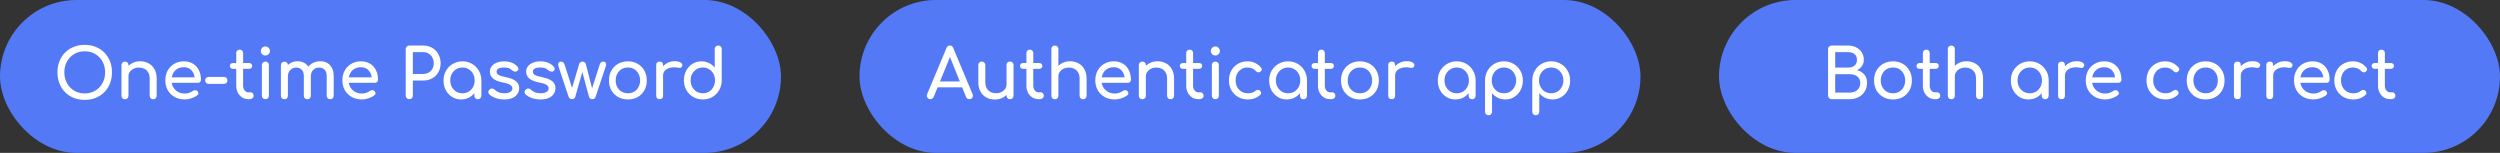 <svg width="1210" height="74" viewBox="0 0 1210 74" fill="none" xmlns="http://www.w3.org/2000/svg">
<rect x="0" y="0" width="1210" height="74" fill="#333333" stroke="none"/>
<rect width="378" height="74" rx="37" fill="#5379F6"/>
<path d="M41.007 48.332C39.057 48.332 37.273 48.011 35.655 47.368C34.037 46.704 32.641 45.784 31.467 44.609C30.314 43.413 29.417 42.006 28.774 40.388C28.132 38.748 27.81 36.953 27.81 35.003C27.81 33.053 28.132 31.269 28.774 29.651C29.417 28.034 30.314 26.637 31.467 25.463C32.641 24.266 34.037 23.347 35.655 22.704C37.273 22.039 39.057 21.707 41.007 21.707C42.957 21.707 44.73 22.039 46.325 22.704C47.943 23.347 49.339 24.266 50.514 25.463C51.688 26.637 52.597 28.034 53.239 29.651C53.882 31.269 54.203 33.053 54.203 35.003C54.203 36.953 53.882 38.748 53.239 40.388C52.597 42.006 51.688 43.413 50.514 44.609C49.339 45.784 47.943 46.704 46.325 47.368C44.73 48.011 42.957 48.332 41.007 48.332ZM41.007 45.208C42.447 45.208 43.766 44.953 44.962 44.443C46.181 43.911 47.234 43.191 48.12 42.283C49.007 41.352 49.683 40.266 50.148 39.025C50.635 37.784 50.879 36.443 50.879 35.003C50.879 33.563 50.635 32.222 50.148 30.981C49.683 29.74 49.007 28.665 48.12 27.757C47.234 26.826 46.181 26.106 44.962 25.596C43.766 25.086 42.447 24.831 41.007 24.831C39.566 24.831 38.237 25.086 37.018 25.596C35.821 26.106 34.78 26.826 33.893 27.757C33.029 28.665 32.353 29.74 31.866 30.981C31.378 32.222 31.134 33.563 31.134 35.003C31.134 36.443 31.378 37.784 31.866 39.025C32.353 40.266 33.029 41.352 33.893 42.283C34.78 43.191 35.821 43.911 37.018 44.443C38.237 44.953 39.566 45.208 41.007 45.208ZM74.144 48.033C73.657 48.033 73.247 47.878 72.914 47.568C72.604 47.236 72.449 46.825 72.449 46.338V38.161C72.449 36.898 72.216 35.867 71.751 35.069C71.285 34.272 70.654 33.684 69.856 33.308C69.081 32.909 68.183 32.709 67.164 32.709C66.233 32.709 65.391 32.898 64.637 33.275C63.884 33.651 63.286 34.161 62.842 34.803C62.399 35.424 62.178 36.144 62.178 36.964H60.083C60.083 35.568 60.416 34.327 61.081 33.241C61.768 32.133 62.698 31.258 63.873 30.615C65.047 29.973 66.366 29.651 67.829 29.651C69.358 29.651 70.72 29.984 71.917 30.648C73.136 31.291 74.089 32.244 74.776 33.507C75.485 34.77 75.839 36.322 75.839 38.161V46.338C75.839 46.825 75.673 47.236 75.341 47.568C75.031 47.878 74.632 48.033 74.144 48.033ZM60.482 48.033C59.995 48.033 59.585 47.878 59.252 47.568C58.942 47.236 58.787 46.825 58.787 46.338V31.513C58.787 31.003 58.942 30.593 59.252 30.283C59.585 29.973 59.995 29.817 60.482 29.817C60.992 29.817 61.402 29.973 61.712 30.283C62.023 30.593 62.178 31.003 62.178 31.513V46.338C62.178 46.825 62.023 47.236 61.712 47.568C61.402 47.878 60.992 48.033 60.482 48.033ZM89.489 48.133C87.65 48.133 86.01 47.745 84.57 46.969C83.151 46.172 82.032 45.086 81.212 43.712C80.415 42.316 80.016 40.72 80.016 38.925C80.016 37.108 80.392 35.513 81.146 34.139C81.921 32.743 82.985 31.657 84.337 30.881C85.689 30.083 87.24 29.684 88.991 29.684C90.719 29.684 92.204 30.072 93.445 30.848C94.686 31.601 95.628 32.654 96.27 34.006C96.935 35.335 97.267 36.876 97.267 38.626C97.267 39.047 97.124 39.402 96.835 39.69C96.547 39.956 96.182 40.089 95.739 40.089H82.343V37.429H95.639L94.276 38.36C94.254 37.252 94.032 36.266 93.611 35.402C93.19 34.516 92.592 33.817 91.816 33.308C91.04 32.798 90.099 32.543 88.991 32.543C87.728 32.543 86.642 32.82 85.733 33.374C84.847 33.928 84.171 34.693 83.705 35.668C83.24 36.621 83.007 37.706 83.007 38.925C83.007 40.144 83.284 41.23 83.838 42.183C84.392 43.136 85.157 43.889 86.132 44.443C87.107 44.997 88.226 45.274 89.489 45.274C90.176 45.274 90.874 45.152 91.583 44.909C92.315 44.643 92.902 44.344 93.345 44.011C93.678 43.767 94.032 43.645 94.409 43.645C94.808 43.623 95.151 43.734 95.439 43.978C95.816 44.31 96.016 44.676 96.038 45.075C96.06 45.474 95.882 45.817 95.506 46.105C94.752 46.704 93.811 47.191 92.68 47.568C91.572 47.945 90.509 48.133 89.489 48.133ZM100.994 40.587C100.506 40.587 100.096 40.432 99.764 40.122C99.454 39.812 99.298 39.413 99.298 38.925C99.298 38.416 99.454 38.006 99.764 37.696C100.096 37.385 100.506 37.23 100.994 37.23H108.406C108.894 37.23 109.293 37.385 109.603 37.696C109.913 38.006 110.068 38.416 110.068 38.925C110.068 39.413 109.913 39.812 109.603 40.122C109.293 40.432 108.894 40.587 108.406 40.587H100.994ZM120.194 48C119.086 48 118.089 47.723 117.202 47.169C116.316 46.593 115.618 45.817 115.108 44.842C114.599 43.867 114.344 42.77 114.344 41.551V25.696C114.344 25.208 114.499 24.809 114.809 24.499C115.119 24.189 115.518 24.034 116.006 24.034C116.493 24.034 116.892 24.189 117.202 24.499C117.513 24.809 117.668 25.208 117.668 25.696V41.551C117.668 42.438 117.912 43.18 118.399 43.779C118.887 44.377 119.485 44.676 120.194 44.676H121.324C121.723 44.676 122.056 44.831 122.321 45.141C122.61 45.452 122.754 45.85 122.754 46.338C122.754 46.825 122.565 47.224 122.189 47.535C121.834 47.845 121.369 48 120.792 48H120.194ZM112.815 33.341C112.349 33.341 111.973 33.208 111.685 32.942C111.396 32.676 111.252 32.344 111.252 31.945C111.252 31.502 111.396 31.147 111.685 30.881C111.973 30.615 112.349 30.482 112.815 30.482H120.493C120.959 30.482 121.335 30.615 121.623 30.881C121.912 31.147 122.056 31.502 122.056 31.945C122.056 32.344 121.912 32.676 121.623 32.942C121.335 33.208 120.959 33.341 120.493 33.341H112.815ZM128.45 48C127.962 48 127.552 47.845 127.22 47.535C126.91 47.202 126.755 46.792 126.755 46.305V31.513C126.755 31.003 126.91 30.593 127.22 30.283C127.552 29.973 127.962 29.817 128.45 29.817C128.96 29.817 129.37 29.973 129.68 30.283C129.99 30.593 130.145 31.003 130.145 31.513V46.305C130.145 46.792 129.99 47.202 129.68 47.535C129.37 47.845 128.96 48 128.45 48ZM128.45 26.859C127.852 26.859 127.331 26.649 126.888 26.227C126.467 25.784 126.256 25.264 126.256 24.665C126.256 24.067 126.467 23.557 126.888 23.136C127.331 22.693 127.852 22.471 128.45 22.471C129.048 22.471 129.558 22.693 129.979 23.136C130.422 23.557 130.644 24.067 130.644 24.665C130.644 25.264 130.422 25.784 129.979 26.227C129.558 26.649 129.048 26.859 128.45 26.859ZM159.821 48.033C159.333 48.033 158.923 47.878 158.591 47.568C158.281 47.236 158.126 46.825 158.126 46.338V36.831C158.126 35.435 157.782 34.405 157.095 33.74C156.408 33.053 155.511 32.709 154.403 32.709C153.25 32.709 152.297 33.108 151.544 33.906C150.813 34.704 150.447 35.723 150.447 36.964H147.688C147.688 35.524 147.998 34.261 148.619 33.175C149.239 32.067 150.104 31.203 151.212 30.582C152.342 29.962 153.627 29.651 155.067 29.651C156.331 29.651 157.45 29.928 158.425 30.482C159.4 31.036 160.153 31.856 160.685 32.942C161.239 34.006 161.516 35.302 161.516 36.831V46.338C161.516 46.825 161.361 47.236 161.051 47.568C160.741 47.878 160.331 48.033 159.821 48.033ZM137.649 48.033C137.162 48.033 136.752 47.878 136.42 47.568C136.109 47.236 135.954 46.825 135.954 46.338V31.546C135.954 31.036 136.109 30.626 136.42 30.316C136.752 30.006 137.162 29.851 137.649 29.851C138.159 29.851 138.569 30.006 138.879 30.316C139.19 30.626 139.345 31.036 139.345 31.546V46.338C139.345 46.825 139.19 47.236 138.879 47.568C138.569 47.878 138.159 48.033 137.649 48.033ZM148.752 48.033C148.264 48.033 147.854 47.878 147.522 47.568C147.212 47.236 147.057 46.825 147.057 46.338V36.831C147.057 35.435 146.713 34.405 146.026 33.74C145.339 33.053 144.442 32.709 143.334 32.709C142.181 32.709 141.228 33.108 140.475 33.906C139.721 34.704 139.345 35.723 139.345 36.964H137.251C137.251 35.524 137.539 34.261 138.115 33.175C138.691 32.067 139.489 31.203 140.508 30.582C141.528 29.962 142.691 29.651 143.998 29.651C145.262 29.651 146.381 29.928 147.356 30.482C148.331 31.036 149.084 31.856 149.616 32.942C150.17 34.006 150.447 35.302 150.447 36.831V46.338C150.447 46.825 150.292 47.236 149.982 47.568C149.671 47.878 149.261 48.033 148.752 48.033ZM175.194 48.133C173.354 48.133 171.715 47.745 170.274 46.969C168.856 46.172 167.737 45.086 166.917 43.712C166.119 42.316 165.72 40.72 165.72 38.925C165.72 37.108 166.097 35.513 166.85 34.139C167.626 32.743 168.69 31.657 170.042 30.881C171.393 30.083 172.945 29.684 174.695 29.684C176.424 29.684 177.908 30.072 179.149 30.848C180.39 31.601 181.332 32.654 181.975 34.006C182.64 35.335 182.972 36.876 182.972 38.626C182.972 39.047 182.828 39.402 182.54 39.69C182.252 39.956 181.886 40.089 181.443 40.089H168.047V37.429H181.343L179.98 38.36C179.958 37.252 179.737 36.266 179.316 35.402C178.895 34.516 178.296 33.817 177.521 33.308C176.745 32.798 175.803 32.543 174.695 32.543C173.432 32.543 172.346 32.82 171.438 33.374C170.551 33.928 169.875 34.693 169.41 35.668C168.945 36.621 168.712 37.706 168.712 38.925C168.712 40.144 168.989 41.23 169.543 42.183C170.097 43.136 170.861 43.889 171.837 44.443C172.812 44.997 173.931 45.274 175.194 45.274C175.881 45.274 176.579 45.152 177.288 44.909C178.019 44.643 178.606 44.344 179.05 44.011C179.382 43.767 179.737 43.645 180.113 43.645C180.512 43.623 180.856 43.734 181.144 43.978C181.521 44.31 181.72 44.676 181.742 45.075C181.764 45.474 181.587 45.817 181.21 46.105C180.457 46.704 179.515 47.191 178.385 47.568C177.277 47.945 176.213 48.133 175.194 48.133ZM198.099 48C197.611 48 197.201 47.834 196.869 47.501C196.536 47.169 196.37 46.759 196.37 46.272V23.768C196.37 23.258 196.536 22.848 196.869 22.538C197.201 22.205 197.611 22.039 198.099 22.039H204.747C206.409 22.039 207.882 22.405 209.168 23.136C210.453 23.867 211.45 24.887 212.159 26.194C212.891 27.48 213.256 28.964 213.256 30.648C213.256 32.266 212.891 33.707 212.159 34.97C211.45 36.233 210.453 37.219 209.168 37.928C207.882 38.637 206.409 38.992 204.747 38.992H199.827V46.272C199.827 46.759 199.661 47.169 199.328 47.501C199.018 47.834 198.608 48 198.099 48ZM199.827 35.801H204.747C205.766 35.801 206.663 35.579 207.439 35.136C208.215 34.693 208.824 34.083 209.267 33.308C209.711 32.532 209.932 31.646 209.932 30.648C209.932 29.585 209.711 28.654 209.267 27.856C208.824 27.036 208.215 26.394 207.439 25.928C206.663 25.463 205.766 25.23 204.747 25.23H199.827V35.801ZM223.179 48.133C221.561 48.133 220.11 47.734 218.824 46.936C217.539 46.116 216.52 45.019 215.766 43.645C215.035 42.249 214.669 40.676 214.669 38.925C214.669 37.175 215.068 35.601 215.866 34.205C216.686 32.809 217.783 31.712 219.157 30.914C220.553 30.095 222.115 29.684 223.844 29.684C225.572 29.684 227.123 30.095 228.497 30.914C229.871 31.712 230.957 32.809 231.755 34.205C232.575 35.601 232.985 37.175 232.985 38.925H231.689C231.689 40.676 231.312 42.249 230.558 43.645C229.827 45.019 228.819 46.116 227.533 46.936C226.248 47.734 224.797 48.133 223.179 48.133ZM223.844 45.141C224.974 45.141 225.982 44.875 226.869 44.344C227.755 43.789 228.453 43.047 228.963 42.116C229.472 41.163 229.727 40.1 229.727 38.925C229.727 37.729 229.472 36.665 228.963 35.734C228.453 34.781 227.755 34.039 226.869 33.507C225.982 32.953 224.974 32.676 223.844 32.676C222.736 32.676 221.727 32.953 220.819 33.507C219.932 34.039 219.223 34.781 218.692 35.734C218.182 36.665 217.927 37.729 217.927 38.925C217.927 40.1 218.182 41.163 218.692 42.116C219.223 43.047 219.932 43.789 220.819 44.344C221.727 44.875 222.736 45.141 223.844 45.141ZM231.29 48.033C230.802 48.033 230.392 47.878 230.06 47.568C229.749 47.236 229.594 46.825 229.594 46.338V41.252L230.226 37.729L232.985 38.925V46.338C232.985 46.825 232.819 47.236 232.486 47.568C232.176 47.878 231.777 48.033 231.29 48.033ZM244.147 48.133C242.596 48.133 241.156 47.9 239.826 47.435C238.518 46.947 237.499 46.338 236.768 45.607C236.435 45.252 236.291 44.853 236.336 44.41C236.402 43.945 236.624 43.568 237.001 43.28C237.444 42.925 237.876 42.781 238.297 42.848C238.74 42.892 239.117 43.08 239.427 43.413C239.804 43.834 240.402 44.233 241.222 44.609C242.064 44.964 242.995 45.141 244.014 45.141C245.3 45.141 246.275 44.931 246.939 44.51C247.626 44.089 247.981 43.546 248.003 42.881C248.025 42.216 247.704 41.64 247.039 41.153C246.396 40.665 245.211 40.266 243.482 39.956C241.244 39.513 239.615 38.848 238.596 37.961C237.599 37.075 237.1 35.989 237.1 34.704C237.1 33.574 237.433 32.643 238.097 31.912C238.762 31.158 239.615 30.604 240.657 30.25C241.698 29.873 242.784 29.684 243.915 29.684C245.377 29.684 246.673 29.917 247.804 30.383C248.934 30.848 249.831 31.491 250.496 32.31C250.806 32.665 250.95 33.042 250.928 33.441C250.906 33.817 250.718 34.139 250.363 34.405C250.009 34.648 249.588 34.726 249.1 34.637C248.612 34.549 248.203 34.349 247.87 34.039C247.316 33.507 246.718 33.142 246.075 32.942C245.432 32.743 244.69 32.643 243.848 32.643C242.873 32.643 242.042 32.809 241.355 33.142C240.69 33.474 240.358 33.962 240.358 34.604C240.358 35.003 240.458 35.369 240.657 35.701C240.879 36.011 241.3 36.299 241.92 36.565C242.541 36.809 243.449 37.053 244.646 37.297C246.308 37.629 247.615 38.05 248.568 38.56C249.543 39.069 250.241 39.668 250.662 40.355C251.083 41.02 251.294 41.795 251.294 42.681C251.294 43.701 251.017 44.621 250.463 45.441C249.931 46.26 249.133 46.914 248.07 47.402C247.028 47.889 245.721 48.133 244.147 48.133ZM261.697 48.133C260.146 48.133 258.705 47.9 257.376 47.435C256.068 46.947 255.049 46.338 254.318 45.607C253.985 45.252 253.841 44.853 253.886 44.41C253.952 43.945 254.174 43.568 254.55 43.28C254.994 42.925 255.426 42.781 255.847 42.848C256.29 42.892 256.667 43.08 256.977 43.413C257.354 43.834 257.952 44.233 258.772 44.609C259.614 44.964 260.545 45.141 261.564 45.141C262.849 45.141 263.824 44.931 264.489 44.51C265.176 44.089 265.531 43.546 265.553 42.881C265.575 42.216 265.254 41.64 264.589 41.153C263.946 40.665 262.761 40.266 261.032 39.956C258.794 39.513 257.165 38.848 256.146 37.961C255.149 37.075 254.65 35.989 254.65 34.704C254.65 33.574 254.983 32.643 255.647 31.912C256.312 31.158 257.165 30.604 258.207 30.25C259.248 29.873 260.334 29.684 261.464 29.684C262.927 29.684 264.223 29.917 265.354 30.383C266.484 30.848 267.381 31.491 268.046 32.31C268.356 32.665 268.5 33.042 268.478 33.441C268.456 33.817 268.268 34.139 267.913 34.405C267.559 34.648 267.137 34.726 266.65 34.637C266.162 34.549 265.752 34.349 265.42 34.039C264.866 33.507 264.268 33.142 263.625 32.942C262.982 32.743 262.24 32.643 261.398 32.643C260.423 32.643 259.592 32.809 258.905 33.142C258.24 33.474 257.908 33.962 257.908 34.604C257.908 35.003 258.007 35.369 258.207 35.701C258.428 36.011 258.85 36.299 259.47 36.565C260.09 36.809 260.999 37.053 262.196 37.297C263.858 37.629 265.165 38.05 266.118 38.56C267.093 39.069 267.791 39.668 268.212 40.355C268.633 41.02 268.844 41.795 268.844 42.681C268.844 43.701 268.567 44.621 268.013 45.441C267.481 46.26 266.683 46.914 265.619 47.402C264.578 47.889 263.27 48.133 261.697 48.133ZM276.821 48C276.466 48 276.134 47.9 275.823 47.701C275.535 47.479 275.336 47.213 275.225 46.903L270.305 32.144C270.128 31.457 270.128 30.903 270.305 30.482C270.505 30.039 270.926 29.817 271.569 29.817C271.99 29.817 272.333 29.939 272.599 30.183C272.887 30.405 273.12 30.793 273.297 31.346L277.485 44.443H276.322L280.278 31.081C280.388 30.704 280.577 30.405 280.843 30.183C281.109 29.939 281.474 29.817 281.94 29.817C282.383 29.817 282.737 29.939 283.003 30.183C283.291 30.405 283.48 30.704 283.568 31.081L286.793 43.645H286.294L290.216 31.346C290.527 30.327 291.103 29.817 291.945 29.817C292.565 29.817 292.986 30.039 293.208 30.482C293.43 30.903 293.419 31.457 293.175 32.144L288.255 46.903C288.167 47.213 287.978 47.479 287.69 47.701C287.402 47.9 287.07 48 286.693 48C286.338 48 286.006 47.9 285.696 47.701C285.385 47.479 285.186 47.213 285.097 46.903L281.674 34.239H282.006L278.416 46.903C278.327 47.213 278.128 47.479 277.818 47.701C277.53 47.9 277.197 48 276.821 48ZM303.912 48.133C302.117 48.133 300.532 47.745 299.158 46.969C297.784 46.172 296.699 45.086 295.901 43.712C295.125 42.316 294.737 40.72 294.737 38.925C294.737 37.108 295.125 35.513 295.901 34.139C296.699 32.743 297.784 31.657 299.158 30.881C300.532 30.083 302.117 29.684 303.912 29.684C305.685 29.684 307.258 30.083 308.632 30.881C310.006 31.657 311.081 32.743 311.856 34.139C312.654 35.513 313.053 37.108 313.053 38.925C313.053 40.72 312.665 42.316 311.889 43.712C311.114 45.086 310.039 46.172 308.665 46.969C307.291 47.745 305.707 48.133 303.912 48.133ZM303.912 45.141C305.064 45.141 306.083 44.875 306.97 44.344C307.856 43.812 308.543 43.08 309.031 42.15C309.54 41.219 309.795 40.144 309.795 38.925C309.795 37.706 309.54 36.632 309.031 35.701C308.543 34.748 307.856 34.006 306.97 33.474C306.083 32.942 305.064 32.676 303.912 32.676C302.759 32.676 301.74 32.942 300.854 33.474C299.967 34.006 299.269 34.748 298.759 35.701C298.25 36.632 297.995 37.706 297.995 38.925C297.995 40.144 298.25 41.219 298.759 42.15C299.269 43.08 299.967 43.812 300.854 44.344C301.74 44.875 302.759 45.141 303.912 45.141ZM319.229 36.632C319.229 35.302 319.55 34.117 320.193 33.075C320.858 32.011 321.744 31.169 322.852 30.549C323.96 29.928 325.179 29.618 326.509 29.618C327.838 29.618 328.824 29.84 329.467 30.283C330.132 30.704 330.387 31.214 330.232 31.812C330.165 32.122 330.032 32.366 329.833 32.543C329.655 32.698 329.445 32.798 329.201 32.842C328.957 32.887 328.692 32.876 328.403 32.809C326.985 32.521 325.711 32.499 324.581 32.743C323.451 32.986 322.553 33.441 321.888 34.105C321.246 34.77 320.924 35.612 320.924 36.632H319.229ZM319.262 48C318.73 48 318.32 47.867 318.032 47.601C317.744 47.313 317.6 46.892 317.6 46.338V31.48C317.6 30.948 317.744 30.538 318.032 30.25C318.32 29.962 318.73 29.817 319.262 29.817C319.816 29.817 320.226 29.962 320.492 30.25C320.78 30.515 320.924 30.925 320.924 31.48V46.338C320.924 46.87 320.78 47.28 320.492 47.568C320.226 47.856 319.816 48 319.262 48ZM340.18 48.133C338.452 48.133 336.889 47.734 335.493 46.936C334.119 46.116 333.022 45.008 332.202 43.612C331.405 42.216 331.006 40.643 331.006 38.892C331.006 37.142 331.371 35.579 332.103 34.205C332.856 32.809 333.876 31.712 335.161 30.914C336.446 30.095 337.898 29.684 339.515 29.684C340.823 29.684 342.031 29.962 343.139 30.515C344.247 31.047 345.177 31.779 345.931 32.709V23.735C345.931 23.225 346.086 22.815 346.396 22.505C346.729 22.194 347.138 22.039 347.626 22.039C348.136 22.039 348.546 22.194 348.856 22.505C349.166 22.815 349.321 23.225 349.321 23.735V38.892C349.321 40.643 348.911 42.216 348.091 43.612C347.294 45.008 346.208 46.116 344.834 46.936C343.46 47.734 341.909 48.133 340.18 48.133ZM340.18 45.141C341.31 45.141 342.319 44.875 343.205 44.344C344.091 43.789 344.789 43.036 345.299 42.083C345.809 41.13 346.064 40.067 346.064 38.892C346.064 37.696 345.809 36.632 345.299 35.701C344.789 34.77 344.091 34.039 343.205 33.507C342.319 32.953 341.31 32.676 340.18 32.676C339.072 32.676 338.064 32.953 337.155 33.507C336.269 34.039 335.56 34.77 335.028 35.701C334.518 36.632 334.263 37.696 334.263 38.892C334.263 40.067 334.518 41.13 335.028 42.083C335.56 43.036 336.269 43.789 337.155 44.344C338.064 44.875 339.072 45.141 340.18 45.141Z" fill="white"/>
<rect x="416" width="378" height="74" rx="37" fill="#5379F6"/>
<path d="M450.29 48C449.67 48 449.193 47.734 448.861 47.202C448.529 46.67 448.495 46.105 448.761 45.507L458.102 23.203C458.434 22.427 458.977 22.039 459.731 22.039C460.528 22.039 461.071 22.427 461.359 23.203L470.733 45.573C470.977 46.194 470.933 46.759 470.6 47.269C470.29 47.756 469.814 48 469.171 48C468.838 48 468.517 47.911 468.207 47.734C467.919 47.535 467.708 47.269 467.575 46.936L459.332 26.46H460.262L451.886 46.936C451.731 47.291 451.498 47.557 451.188 47.734C450.9 47.911 450.601 48 450.29 48ZM452.052 42.283L453.382 39.424H466.412L467.742 42.283H452.052ZM481.507 48.166C479.978 48.166 478.604 47.845 477.385 47.202C476.189 46.537 475.236 45.573 474.527 44.31C473.84 43.047 473.496 41.496 473.496 39.657V31.48C473.496 30.992 473.651 30.593 473.962 30.283C474.294 29.95 474.704 29.784 475.192 29.784C475.679 29.784 476.078 29.95 476.388 30.283C476.721 30.593 476.887 30.992 476.887 31.48V39.657C476.887 40.898 477.119 41.928 477.585 42.748C478.05 43.546 478.682 44.144 479.48 44.543C480.277 44.92 481.175 45.108 482.172 45.108C483.125 45.108 483.967 44.92 484.698 44.543C485.452 44.166 486.05 43.657 486.493 43.014C486.936 42.371 487.158 41.651 487.158 40.853H489.252C489.252 42.227 488.909 43.468 488.222 44.576C487.557 45.684 486.637 46.56 485.463 47.202C484.31 47.845 482.992 48.166 481.507 48.166ZM488.853 48C488.366 48 487.956 47.845 487.623 47.535C487.313 47.202 487.158 46.792 487.158 46.305V31.48C487.158 30.97 487.313 30.56 487.623 30.25C487.956 29.939 488.366 29.784 488.853 29.784C489.363 29.784 489.773 29.939 490.083 30.25C490.393 30.56 490.549 30.97 490.549 31.48V46.305C490.549 46.792 490.393 47.202 490.083 47.535C489.773 47.845 489.363 48 488.853 48ZM502.636 48C501.528 48 500.531 47.723 499.645 47.169C498.758 46.593 498.06 45.817 497.55 44.842C497.041 43.867 496.786 42.77 496.786 41.551V25.696C496.786 25.208 496.941 24.809 497.251 24.499C497.561 24.189 497.96 24.034 498.448 24.034C498.935 24.034 499.334 24.189 499.645 24.499C499.955 24.809 500.11 25.208 500.11 25.696V41.551C500.11 42.438 500.354 43.18 500.841 43.779C501.329 44.377 501.927 44.676 502.636 44.676H503.766C504.165 44.676 504.498 44.831 504.764 45.141C505.052 45.452 505.196 45.85 505.196 46.338C505.196 46.825 505.007 47.224 504.631 47.535C504.276 47.845 503.811 48 503.235 48H502.636ZM495.257 33.341C494.791 33.341 494.415 33.208 494.127 32.942C493.839 32.676 493.695 32.344 493.695 31.945C493.695 31.502 493.839 31.147 494.127 30.881C494.415 30.615 494.791 30.482 495.257 30.482H502.935C503.401 30.482 503.777 30.615 504.066 30.881C504.354 31.147 504.498 31.502 504.498 31.945C504.498 32.344 504.354 32.676 504.066 32.942C503.777 33.208 503.401 33.341 502.935 33.341H495.257ZM510.56 41.385C510.072 41.385 509.662 41.23 509.33 40.92C509.019 40.587 508.864 40.177 508.864 39.69V23.735C508.864 23.225 509.019 22.815 509.33 22.505C509.662 22.194 510.072 22.039 510.56 22.039C511.069 22.039 511.479 22.194 511.79 22.505C512.1 22.815 512.255 23.225 512.255 23.735V39.69C512.255 40.177 512.1 40.587 511.79 40.92C511.479 41.23 511.069 41.385 510.56 41.385ZM524.221 48.033C523.734 48.033 523.324 47.878 522.992 47.568C522.681 47.236 522.526 46.825 522.526 46.338V38.161C522.526 36.898 522.293 35.867 521.828 35.069C521.363 34.272 520.731 33.684 519.933 33.308C519.158 32.909 518.26 32.709 517.241 32.709C516.31 32.709 515.468 32.898 514.715 33.275C513.961 33.651 513.363 34.161 512.92 34.803C512.476 35.424 512.255 36.144 512.255 36.964H510.161C510.161 35.568 510.493 34.327 511.158 33.241C511.845 32.133 512.776 31.258 513.95 30.615C515.125 29.973 516.443 29.651 517.906 29.651C519.435 29.651 520.798 29.984 521.994 30.648C523.213 31.291 524.166 32.244 524.853 33.507C525.562 34.77 525.917 36.322 525.917 38.161V46.338C525.917 46.825 525.75 47.236 525.418 47.568C525.108 47.878 524.709 48.033 524.221 48.033ZM510.56 48.033C510.072 48.033 509.662 47.878 509.33 47.568C509.019 47.236 508.864 46.825 508.864 46.338V31.513C508.864 31.003 509.019 30.593 509.33 30.283C509.662 29.973 510.072 29.817 510.56 29.817C511.069 29.817 511.479 29.973 511.79 30.283C512.1 30.593 512.255 31.003 512.255 31.513V46.338C512.255 46.825 512.1 47.236 511.79 47.568C511.479 47.878 511.069 48.033 510.56 48.033ZM539.599 48.133C537.76 48.133 536.12 47.745 534.679 46.969C533.261 46.172 532.142 45.086 531.322 43.712C530.524 42.316 530.126 40.72 530.126 38.925C530.126 37.108 530.502 35.513 531.256 34.139C532.031 32.743 533.095 31.657 534.447 30.881C535.799 30.083 537.35 29.684 539.1 29.684C540.829 29.684 542.314 30.072 543.555 30.848C544.796 31.601 545.737 32.654 546.38 34.006C547.045 35.335 547.377 36.876 547.377 38.626C547.377 39.047 547.233 39.402 546.945 39.69C546.657 39.956 546.291 40.089 545.848 40.089H532.452V37.429H545.749L544.386 38.36C544.364 37.252 544.142 36.266 543.721 35.402C543.3 34.516 542.701 33.817 541.926 33.308C541.15 32.798 540.208 32.543 539.1 32.543C537.837 32.543 536.751 32.82 535.843 33.374C534.956 33.928 534.281 34.693 533.815 35.668C533.35 36.621 533.117 37.706 533.117 38.925C533.117 40.144 533.394 41.23 533.948 42.183C534.502 43.136 535.267 43.889 536.242 44.443C537.217 44.997 538.336 45.274 539.599 45.274C540.286 45.274 540.984 45.152 541.693 44.909C542.424 44.643 543.012 44.344 543.455 44.011C543.787 43.767 544.142 43.645 544.519 43.645C544.918 43.623 545.261 43.734 545.549 43.978C545.926 44.31 546.125 44.676 546.147 45.075C546.17 45.474 545.992 45.817 545.616 46.105C544.862 46.704 543.92 47.191 542.79 47.568C541.682 47.945 540.618 48.133 539.599 48.133ZM566.56 48.033C566.073 48.033 565.663 47.878 565.33 47.568C565.02 47.236 564.865 46.825 564.865 46.338V38.161C564.865 36.898 564.632 35.867 564.167 35.069C563.701 34.272 563.07 33.684 562.272 33.308C561.497 32.909 560.599 32.709 559.58 32.709C558.649 32.709 557.807 32.898 557.053 33.275C556.3 33.651 555.702 34.161 555.258 34.803C554.815 35.424 554.594 36.144 554.594 36.964H552.499C552.499 35.568 552.832 34.327 553.497 33.241C554.184 32.133 555.114 31.258 556.289 30.615C557.463 29.973 558.782 29.651 560.244 29.651C561.774 29.651 563.136 29.984 564.333 30.648C565.552 31.291 566.505 32.244 567.192 33.507C567.901 34.77 568.255 36.322 568.255 38.161V46.338C568.255 46.825 568.089 47.236 567.757 47.568C567.447 47.878 567.048 48.033 566.56 48.033ZM552.898 48.033C552.411 48.033 552.001 47.878 551.668 47.568C551.358 47.236 551.203 46.825 551.203 46.338V31.513C551.203 31.003 551.358 30.593 551.668 30.283C552.001 29.973 552.411 29.817 552.898 29.817C553.408 29.817 553.818 29.973 554.128 30.283C554.438 30.593 554.594 31.003 554.594 31.513V46.338C554.594 46.825 554.438 47.236 554.128 47.568C553.818 47.878 553.408 48.033 552.898 48.033ZM579.977 48C578.869 48 577.872 47.723 576.986 47.169C576.099 46.593 575.401 45.817 574.892 44.842C574.382 43.867 574.127 42.77 574.127 41.551V25.696C574.127 25.208 574.282 24.809 574.592 24.499C574.903 24.189 575.302 24.034 575.789 24.034C576.277 24.034 576.675 24.189 576.986 24.499C577.296 24.809 577.451 25.208 577.451 25.696V41.551C577.451 42.438 577.695 43.18 578.182 43.779C578.67 44.377 579.268 44.676 579.977 44.676H581.108C581.506 44.676 581.839 44.831 582.105 45.141C582.393 45.452 582.537 45.85 582.537 46.338C582.537 46.825 582.349 47.224 581.972 47.535C581.617 47.845 581.152 48 580.576 48H579.977ZM572.598 33.341C572.133 33.341 571.756 33.208 571.468 32.942C571.18 32.676 571.036 32.344 571.036 31.945C571.036 31.502 571.18 31.147 571.468 30.881C571.756 30.615 572.133 30.482 572.598 30.482H580.277C580.742 30.482 581.119 30.615 581.407 30.881C581.695 31.147 581.839 31.502 581.839 31.945C581.839 32.344 581.695 32.676 581.407 32.942C581.119 33.208 580.742 33.341 580.277 33.341H572.598ZM588.233 48C587.746 48 587.336 47.845 587.003 47.535C586.693 47.202 586.538 46.792 586.538 46.305V31.513C586.538 31.003 586.693 30.593 587.003 30.283C587.336 29.973 587.746 29.817 588.233 29.817C588.743 29.817 589.153 29.973 589.463 30.283C589.773 30.593 589.928 31.003 589.928 31.513V46.305C589.928 46.792 589.773 47.202 589.463 47.535C589.153 47.845 588.743 48 588.233 48ZM588.233 26.859C587.635 26.859 587.114 26.649 586.671 26.227C586.25 25.784 586.039 25.264 586.039 24.665C586.039 24.067 586.25 23.557 586.671 23.136C587.114 22.693 587.635 22.471 588.233 22.471C588.832 22.471 589.341 22.693 589.762 23.136C590.205 23.557 590.427 24.067 590.427 24.665C590.427 25.264 590.205 25.784 589.762 26.227C589.341 26.649 588.832 26.859 588.233 26.859ZM603.981 48.133C602.208 48.133 600.624 47.734 599.228 46.936C597.854 46.116 596.768 45.019 595.97 43.645C595.195 42.249 594.807 40.676 594.807 38.925C594.807 37.13 595.195 35.535 595.97 34.139C596.746 32.743 597.809 31.657 599.161 30.881C600.513 30.083 602.064 29.684 603.815 29.684C605.122 29.684 606.319 29.939 607.405 30.449C608.491 30.937 609.466 31.679 610.33 32.676C610.64 33.031 610.751 33.396 610.662 33.773C610.574 34.15 610.33 34.482 609.931 34.77C609.621 34.992 609.277 35.069 608.901 35.003C608.524 34.914 608.18 34.715 607.87 34.405C606.784 33.252 605.433 32.676 603.815 32.676C602.685 32.676 601.688 32.942 600.823 33.474C599.959 33.984 599.283 34.704 598.796 35.635C598.308 36.565 598.064 37.662 598.064 38.925C598.064 40.122 598.308 41.186 598.796 42.116C599.305 43.047 600.003 43.789 600.89 44.344C601.776 44.875 602.807 45.141 603.981 45.141C604.757 45.141 605.433 45.053 606.009 44.875C606.607 44.676 607.15 44.377 607.638 43.978C607.992 43.69 608.358 43.535 608.734 43.513C609.111 43.468 609.444 43.568 609.732 43.812C610.108 44.122 610.319 44.477 610.363 44.875C610.408 45.252 610.275 45.596 609.964 45.906C608.369 47.391 606.374 48.133 603.981 48.133ZM622.781 48.133C621.164 48.133 619.712 47.734 618.427 46.936C617.142 46.116 616.122 45.019 615.369 43.645C614.638 42.249 614.272 40.676 614.272 38.925C614.272 37.175 614.671 35.601 615.469 34.205C616.288 32.809 617.385 31.712 618.759 30.914C620.155 30.095 621.718 29.684 623.446 29.684C625.175 29.684 626.726 30.095 628.1 30.914C629.474 31.712 630.56 32.809 631.357 34.205C632.177 35.601 632.587 37.175 632.587 38.925H631.291C631.291 40.676 630.914 42.249 630.161 43.645C629.43 45.019 628.421 46.116 627.136 46.936C625.851 47.734 624.399 48.133 622.781 48.133ZM623.446 45.141C624.576 45.141 625.585 44.875 626.471 44.344C627.358 43.789 628.056 43.047 628.565 42.116C629.075 41.163 629.33 40.1 629.33 38.925C629.33 37.729 629.075 36.665 628.565 35.734C628.056 34.781 627.358 34.039 626.471 33.507C625.585 32.953 624.576 32.676 623.446 32.676C622.338 32.676 621.33 32.953 620.421 33.507C619.535 34.039 618.826 34.781 618.294 35.734C617.784 36.665 617.529 37.729 617.529 38.925C617.529 40.1 617.784 41.163 618.294 42.116C618.826 43.047 619.535 43.789 620.421 44.344C621.33 44.875 622.338 45.141 623.446 45.141ZM630.892 48.033C630.405 48.033 629.995 47.878 629.662 47.568C629.352 47.236 629.197 46.825 629.197 46.338V41.252L629.828 37.729L632.587 38.925V46.338C632.587 46.825 632.421 47.236 632.089 47.568C631.779 47.878 631.38 48.033 630.892 48.033ZM643.75 48C642.642 48 641.644 47.723 640.758 47.169C639.872 46.593 639.174 45.817 638.664 44.842C638.154 43.867 637.899 42.77 637.899 41.551V25.696C637.899 25.208 638.054 24.809 638.365 24.499C638.675 24.189 639.074 24.034 639.561 24.034C640.049 24.034 640.448 24.189 640.758 24.499C641.068 24.809 641.223 25.208 641.223 25.696V41.551C641.223 42.438 641.467 43.18 641.955 43.779C642.442 44.377 643.041 44.676 643.75 44.676H644.88C645.279 44.676 645.611 44.831 645.877 45.141C646.165 45.452 646.309 45.85 646.309 46.338C646.309 46.825 646.121 47.224 645.744 47.535C645.39 47.845 644.924 48 644.348 48H643.75ZM636.37 33.341C635.905 33.341 635.528 33.208 635.24 32.942C634.952 32.676 634.808 32.344 634.808 31.945C634.808 31.502 634.952 31.147 635.24 30.881C635.528 30.615 635.905 30.482 636.37 30.482H644.049C644.514 30.482 644.891 30.615 645.179 30.881C645.467 31.147 645.611 31.502 645.611 31.945C645.611 32.344 645.467 32.676 645.179 32.942C644.891 33.208 644.514 33.341 644.049 33.341H636.37ZM658.221 48.133C656.426 48.133 654.842 47.745 653.468 46.969C652.094 46.172 651.008 45.086 650.211 43.712C649.435 42.316 649.047 40.72 649.047 38.925C649.047 37.108 649.435 35.513 650.211 34.139C651.008 32.743 652.094 31.657 653.468 30.881C654.842 30.083 656.426 29.684 658.221 29.684C659.994 29.684 661.568 30.083 662.942 30.881C664.316 31.657 665.39 32.743 666.166 34.139C666.964 35.513 667.363 37.108 667.363 38.925C667.363 40.72 666.975 42.316 666.199 43.712C665.424 45.086 664.349 46.172 662.975 46.969C661.601 47.745 660.016 48.133 658.221 48.133ZM658.221 45.141C659.374 45.141 660.393 44.875 661.28 44.344C662.166 43.812 662.853 43.08 663.34 42.15C663.85 41.219 664.105 40.144 664.105 38.925C664.105 37.706 663.85 36.632 663.34 35.701C662.853 34.748 662.166 34.006 661.28 33.474C660.393 32.942 659.374 32.676 658.221 32.676C657.069 32.676 656.05 32.942 655.163 33.474C654.277 34.006 653.579 34.748 653.069 35.701C652.56 36.632 652.305 37.706 652.305 38.925C652.305 40.144 652.56 41.219 653.069 42.15C653.579 43.08 654.277 43.812 655.163 44.344C656.05 44.875 657.069 45.141 658.221 45.141ZM673.539 36.632C673.539 35.302 673.86 34.117 674.503 33.075C675.168 32.011 676.054 31.169 677.162 30.549C678.27 29.928 679.489 29.618 680.818 29.618C682.148 29.618 683.134 29.84 683.777 30.283C684.442 30.704 684.697 31.214 684.541 31.812C684.475 32.122 684.342 32.366 684.143 32.543C683.965 32.698 683.755 32.798 683.511 32.842C683.267 32.887 683.001 32.876 682.713 32.809C681.295 32.521 680.021 32.499 678.891 32.743C677.76 32.986 676.863 33.441 676.198 34.105C675.555 34.77 675.234 35.612 675.234 36.632H673.539ZM673.572 48C673.04 48 672.63 47.867 672.342 47.601C672.054 47.313 671.91 46.892 671.91 46.338V31.48C671.91 30.948 672.054 30.538 672.342 30.25C672.63 29.962 673.04 29.817 673.572 29.817C674.126 29.817 674.536 29.962 674.802 30.25C675.09 30.515 675.234 30.925 675.234 31.48V46.338C675.234 46.87 675.09 47.28 674.802 47.568C674.536 47.856 674.126 48 673.572 48ZM704.396 48.133C702.778 48.133 701.327 47.734 700.041 46.936C698.756 46.116 697.737 45.019 696.983 43.645C696.252 42.249 695.886 40.676 695.886 38.925C695.886 37.175 696.285 35.601 697.083 34.205C697.903 32.809 699 31.712 700.374 30.914C701.77 30.095 703.332 29.684 705.061 29.684C706.789 29.684 708.34 30.095 709.714 30.914C711.088 31.712 712.174 32.809 712.972 34.205C713.792 35.601 714.202 37.175 714.202 38.925H712.905C712.905 40.676 712.529 42.249 711.775 43.645C711.044 45.019 710.036 46.116 708.75 46.936C707.465 47.734 706.014 48.133 704.396 48.133ZM705.061 45.141C706.191 45.141 707.199 44.875 708.085 44.344C708.972 43.789 709.67 43.047 710.18 42.116C710.689 41.163 710.944 40.1 710.944 38.925C710.944 37.729 710.689 36.665 710.18 35.734C709.67 34.781 708.972 34.039 708.085 33.507C707.199 32.953 706.191 32.676 705.061 32.676C703.953 32.676 702.944 32.953 702.036 33.507C701.149 34.039 700.44 34.781 699.908 35.734C699.399 36.665 699.144 37.729 699.144 38.925C699.144 40.1 699.399 41.163 699.908 42.116C700.44 43.047 701.149 43.789 702.036 44.344C702.944 44.875 703.953 45.141 705.061 45.141ZM712.506 48.033C712.019 48.033 711.609 47.878 711.277 47.568C710.966 47.236 710.811 46.825 710.811 46.338V41.252L711.443 37.729L714.202 38.925V46.338C714.202 46.825 714.036 47.236 713.703 47.568C713.393 47.878 712.994 48.033 712.506 48.033ZM720.444 55.778C719.957 55.778 719.547 55.612 719.215 55.28C718.904 54.969 718.749 54.571 718.749 54.083V38.925C718.771 37.175 719.181 35.601 719.979 34.205C720.777 32.809 721.863 31.712 723.237 30.914C724.611 30.095 726.162 29.684 727.89 29.684C729.641 29.684 731.203 30.095 732.577 30.914C733.951 31.712 735.037 32.809 735.835 34.205C736.655 35.601 737.065 37.175 737.065 38.925C737.065 40.676 736.688 42.249 735.935 43.645C735.203 45.019 734.195 46.116 732.91 46.936C731.624 47.734 730.173 48.133 728.555 48.133C727.248 48.133 726.04 47.867 724.932 47.335C723.846 46.781 722.915 46.039 722.14 45.108V54.083C722.14 54.571 721.985 54.969 721.674 55.28C721.364 55.612 720.954 55.778 720.444 55.778ZM727.89 45.141C729.021 45.141 730.029 44.875 730.915 44.344C731.802 43.789 732.5 43.047 733.009 42.116C733.541 41.163 733.807 40.1 733.807 38.925C733.807 37.729 733.541 36.665 733.009 35.734C732.5 34.781 731.802 34.039 730.915 33.507C730.029 32.953 729.021 32.676 727.89 32.676C726.782 32.676 725.774 32.953 724.865 33.507C723.979 34.039 723.281 34.781 722.771 35.734C722.262 36.665 722.007 37.729 722.007 38.925C722.007 40.1 722.262 41.163 722.771 42.116C723.281 43.047 723.979 43.789 724.865 44.344C725.774 44.875 726.782 45.141 727.89 45.141ZM743.318 55.778C742.83 55.778 742.421 55.612 742.088 55.28C741.778 54.969 741.623 54.571 741.623 54.083V38.925C741.645 37.175 742.055 35.601 742.853 34.205C743.65 32.809 744.736 31.712 746.11 30.914C747.484 30.095 749.035 29.684 750.764 29.684C752.515 29.684 754.077 30.095 755.451 30.914C756.825 31.712 757.911 32.809 758.708 34.205C759.528 35.601 759.938 37.175 759.938 38.925C759.938 40.676 759.562 42.249 758.808 43.645C758.077 45.019 757.068 46.116 755.783 46.936C754.498 47.734 753.046 48.133 751.429 48.133C750.121 48.133 748.913 47.867 747.805 47.335C746.72 46.781 745.789 46.039 745.013 45.108V54.083C745.013 54.571 744.858 54.969 744.548 55.28C744.238 55.612 743.828 55.778 743.318 55.778ZM750.764 45.141C751.894 45.141 752.902 44.875 753.789 44.344C754.675 43.789 755.373 43.047 755.883 42.116C756.415 41.163 756.681 40.1 756.681 38.925C756.681 37.729 756.415 36.665 755.883 35.734C755.373 34.781 754.675 34.039 753.789 33.507C752.902 32.953 751.894 32.676 750.764 32.676C749.656 32.676 748.648 32.953 747.739 33.507C746.853 34.039 746.155 34.781 745.645 35.734C745.135 36.665 744.88 37.729 744.88 38.925C744.88 40.1 745.135 41.163 745.645 42.116C746.155 43.047 746.853 43.789 747.739 44.344C748.648 44.875 749.656 45.141 750.764 45.141Z" fill="white"/>
<rect x="832" width="378" height="74" rx="37" fill="#5379F6"/>
<path d="M886.508 48C886.02 48 885.61 47.834 885.278 47.501C884.945 47.169 884.779 46.759 884.779 46.272V23.768C884.779 23.258 884.945 22.848 885.278 22.538C885.61 22.205 886.02 22.039 886.508 22.039H894.452C895.959 22.039 897.278 22.338 898.408 22.937C899.56 23.513 900.458 24.322 901.1 25.363C901.765 26.405 902.097 27.601 902.097 28.953C902.097 30.039 901.798 31.025 901.2 31.912C900.624 32.776 899.826 33.463 898.807 33.972C900.269 34.327 901.444 35.025 902.33 36.067C903.216 37.108 903.66 38.471 903.66 40.155C903.66 41.684 903.294 43.036 902.563 44.211C901.854 45.385 900.856 46.316 899.571 47.003C898.286 47.668 896.812 48 895.15 48H886.508ZM888.236 44.809H895.15C896.17 44.809 897.067 44.632 897.843 44.277C898.618 43.922 899.228 43.402 899.671 42.715C900.114 42.028 900.336 41.175 900.336 40.155C900.336 39.202 900.114 38.416 899.671 37.795C899.228 37.175 898.618 36.709 897.843 36.399C897.067 36.067 896.17 35.901 895.15 35.901H888.236V44.809ZM888.236 32.709H894.452C895.715 32.709 896.746 32.399 897.543 31.779C898.363 31.158 898.773 30.216 898.773 28.953C898.773 27.69 898.363 26.759 897.543 26.161C896.746 25.541 895.715 25.23 894.452 25.23H888.236V32.709ZM916.213 48.133C914.418 48.133 912.834 47.745 911.46 46.969C910.086 46.172 909 45.086 908.202 43.712C907.427 42.316 907.039 40.72 907.039 38.925C907.039 37.108 907.427 35.513 908.202 34.139C909 32.743 910.086 31.657 911.46 30.881C912.834 30.083 914.418 29.684 916.213 29.684C917.986 29.684 919.559 30.083 920.933 30.881C922.307 31.657 923.382 32.743 924.158 34.139C924.955 35.513 925.354 37.108 925.354 38.925C925.354 40.72 924.966 42.316 924.191 43.712C923.415 45.086 922.34 46.172 920.967 46.969C919.593 47.745 918.008 48.133 916.213 48.133ZM916.213 45.141C917.365 45.141 918.385 44.875 919.271 44.344C920.158 43.812 920.845 43.08 921.332 42.15C921.842 41.219 922.097 40.144 922.097 38.925C922.097 37.706 921.842 36.632 921.332 35.701C920.845 34.748 920.158 34.006 919.271 33.474C918.385 32.942 917.365 32.676 916.213 32.676C915.061 32.676 914.041 32.942 913.155 33.474C912.269 34.006 911.571 34.748 911.061 35.701C910.551 36.632 910.296 37.706 910.296 38.925C910.296 40.144 910.551 41.219 911.061 42.15C911.571 43.08 912.269 43.812 913.155 44.344C914.041 44.875 915.061 45.141 916.213 45.141ZM936.517 48C935.409 48 934.411 47.723 933.525 47.169C932.639 46.593 931.94 45.817 931.431 44.842C930.921 43.867 930.666 42.77 930.666 41.551V25.696C930.666 25.208 930.821 24.809 931.132 24.499C931.442 24.189 931.841 24.034 932.328 24.034C932.816 24.034 933.215 24.189 933.525 24.499C933.835 24.809 933.99 25.208 933.99 25.696V41.551C933.99 42.438 934.234 43.18 934.722 43.779C935.209 44.377 935.807 44.676 936.517 44.676H937.647C938.046 44.676 938.378 44.831 938.644 45.141C938.932 45.452 939.076 45.85 939.076 46.338C939.076 46.825 938.888 47.224 938.511 47.535C938.156 47.845 937.691 48 937.115 48H936.517ZM929.137 33.341C928.672 33.341 928.295 33.208 928.007 32.942C927.719 32.676 927.575 32.344 927.575 31.945C927.575 31.502 927.719 31.147 928.007 30.881C928.295 30.615 928.672 30.482 929.137 30.482H936.816C937.281 30.482 937.658 30.615 937.946 30.881C938.234 31.147 938.378 31.502 938.378 31.945C938.378 32.344 938.234 32.676 937.946 32.942C937.658 33.208 937.281 33.341 936.816 33.341H929.137ZM944.44 41.385C943.952 41.385 943.542 41.23 943.21 40.92C942.9 40.587 942.745 40.177 942.745 39.69V23.735C942.745 23.225 942.9 22.815 943.21 22.505C943.542 22.194 943.952 22.039 944.44 22.039C944.95 22.039 945.36 22.194 945.67 22.505C945.98 22.815 946.135 23.225 946.135 23.735V39.69C946.135 40.177 945.98 40.587 945.67 40.92C945.36 41.23 944.95 41.385 944.44 41.385ZM958.102 48.033C957.614 48.033 957.204 47.878 956.872 47.568C956.562 47.236 956.407 46.825 956.407 46.338V38.161C956.407 36.898 956.174 35.867 955.708 35.069C955.243 34.272 954.612 33.684 953.814 33.308C953.038 32.909 952.141 32.709 951.121 32.709C950.191 32.709 949.348 32.898 948.595 33.275C947.842 33.651 947.243 34.161 946.8 34.803C946.357 35.424 946.135 36.144 946.135 36.964H944.041C944.041 35.568 944.374 34.327 945.038 33.241C945.725 32.133 946.656 31.258 947.831 30.615C949.005 29.973 950.324 29.651 951.786 29.651C953.315 29.651 954.678 29.984 955.875 30.648C957.094 31.291 958.046 32.244 958.733 33.507C959.443 34.77 959.797 36.322 959.797 38.161V46.338C959.797 46.825 959.631 47.236 959.298 47.568C958.988 47.878 958.589 48.033 958.102 48.033ZM944.44 48.033C943.952 48.033 943.542 47.878 943.21 47.568C942.9 47.236 942.745 46.825 942.745 46.338V31.513C942.745 31.003 942.9 30.593 943.21 30.283C943.542 29.973 943.952 29.817 944.44 29.817C944.95 29.817 945.36 29.973 945.67 30.283C945.98 30.593 946.135 31.003 946.135 31.513V46.338C946.135 46.825 945.98 47.236 945.67 47.568C945.36 47.878 944.95 48.033 944.44 48.033ZM981.755 48.133C980.138 48.133 978.686 47.734 977.401 46.936C976.115 46.116 975.096 45.019 974.343 43.645C973.611 42.249 973.246 40.676 973.246 38.925C973.246 37.175 973.645 35.601 974.442 34.205C975.262 32.809 976.359 31.712 977.733 30.914C979.129 30.095 980.692 29.684 982.42 29.684C984.149 29.684 985.7 30.095 987.074 30.914C988.448 31.712 989.534 32.809 990.331 34.205C991.151 35.601 991.561 37.175 991.561 38.925H990.265C990.265 40.676 989.888 42.249 989.135 43.645C988.403 45.019 987.395 46.116 986.11 46.936C984.824 47.734 983.373 48.133 981.755 48.133ZM982.42 45.141C983.55 45.141 984.559 44.875 985.445 44.344C986.331 43.789 987.029 43.047 987.539 42.116C988.049 41.163 988.304 40.1 988.304 38.925C988.304 37.729 988.049 36.665 987.539 35.734C987.029 34.781 986.331 34.039 985.445 33.507C984.559 32.953 983.55 32.676 982.42 32.676C981.312 32.676 980.304 32.953 979.395 33.507C978.509 34.039 977.8 34.781 977.268 35.734C976.758 36.665 976.503 37.729 976.503 38.925C976.503 40.1 976.758 41.163 977.268 42.116C977.8 43.047 978.509 43.789 979.395 44.344C980.304 44.875 981.312 45.141 982.42 45.141ZM989.866 48.033C989.378 48.033 988.968 47.878 988.636 47.568C988.326 47.236 988.171 46.825 988.171 46.338V41.252L988.802 37.729L991.561 38.925V46.338C991.561 46.825 991.395 47.236 991.063 47.568C990.752 47.878 990.353 48.033 989.866 48.033ZM997.737 36.632C997.737 35.302 998.059 34.117 998.701 33.075C999.366 32.011 1000.25 31.169 1001.36 30.549C1002.47 29.928 1003.69 29.618 1005.02 29.618C1006.35 29.618 1007.33 29.84 1007.98 30.283C1008.64 30.704 1008.9 31.214 1008.74 31.812C1008.67 32.122 1008.54 32.366 1008.34 32.543C1008.16 32.698 1007.95 32.798 1007.71 32.842C1007.47 32.887 1007.2 32.876 1006.91 32.809C1005.49 32.521 1004.22 32.499 1003.09 32.743C1001.96 32.986 1001.06 33.441 1000.4 34.105C999.754 34.77 999.433 35.612 999.433 36.632H997.737ZM997.771 48C997.239 48 996.829 47.867 996.541 47.601C996.253 47.313 996.109 46.892 996.109 46.338V31.48C996.109 30.948 996.253 30.538 996.541 30.25C996.829 29.962 997.239 29.817 997.771 29.817C998.325 29.817 998.735 29.962 999.001 30.25C999.289 30.515 999.433 30.925 999.433 31.48V46.338C999.433 46.87 999.289 47.28 999.001 47.568C998.735 47.856 998.325 48 997.771 48ZM1018.99 48.133C1017.15 48.133 1015.51 47.745 1014.07 46.969C1012.65 46.172 1011.53 45.086 1010.71 43.712C1009.91 42.316 1009.51 40.72 1009.51 38.925C1009.51 37.108 1009.89 35.513 1010.64 34.139C1011.42 32.743 1012.48 31.657 1013.84 30.881C1015.19 30.083 1016.74 29.684 1018.49 29.684C1020.22 29.684 1021.7 30.072 1022.94 30.848C1024.18 31.601 1025.13 32.654 1025.77 34.006C1026.43 35.335 1026.77 36.876 1026.77 38.626C1026.77 39.047 1026.62 39.402 1026.33 39.69C1026.05 39.956 1025.68 40.089 1025.24 40.089H1011.84V37.429H1025.14L1023.77 38.36C1023.75 37.252 1023.53 36.266 1023.11 35.402C1022.69 34.516 1022.09 33.817 1021.31 33.308C1020.54 32.798 1019.6 32.543 1018.49 32.543C1017.23 32.543 1016.14 32.82 1015.23 33.374C1014.35 33.928 1013.67 34.693 1013.2 35.668C1012.74 36.621 1012.51 37.706 1012.51 38.925C1012.51 40.144 1012.78 41.23 1013.34 42.183C1013.89 43.136 1014.66 43.889 1015.63 44.443C1016.61 44.997 1017.72 45.274 1018.99 45.274C1019.67 45.274 1020.37 45.152 1021.08 44.909C1021.81 44.643 1022.4 44.344 1022.84 44.011C1023.18 43.767 1023.53 43.645 1023.91 43.645C1024.31 43.623 1024.65 43.734 1024.94 43.978C1025.31 44.31 1025.51 44.676 1025.54 45.075C1025.56 45.474 1025.38 45.817 1025 46.105C1024.25 46.704 1023.31 47.191 1022.18 47.568C1021.07 47.945 1020.01 48.133 1018.99 48.133ZM1048.08 48.133C1046.3 48.133 1044.72 47.734 1043.32 46.936C1041.95 46.116 1040.86 45.019 1040.06 43.645C1039.29 42.249 1038.9 40.676 1038.9 38.925C1038.9 37.13 1039.29 35.535 1040.06 34.139C1040.84 32.743 1041.9 31.657 1043.26 30.881C1044.61 30.083 1046.16 29.684 1047.91 29.684C1049.22 29.684 1050.41 29.939 1051.5 30.449C1052.58 30.937 1053.56 31.679 1054.42 32.676C1054.73 33.031 1054.85 33.396 1054.76 33.773C1054.67 34.15 1054.42 34.482 1054.03 34.77C1053.71 34.992 1053.37 35.069 1052.99 35.003C1052.62 34.914 1052.27 34.715 1051.96 34.405C1050.88 33.252 1049.53 32.676 1047.91 32.676C1046.78 32.676 1045.78 32.942 1044.92 33.474C1044.05 33.984 1043.38 34.704 1042.89 35.635C1042.4 36.565 1042.16 37.662 1042.16 38.925C1042.16 40.122 1042.4 41.186 1042.89 42.116C1043.4 43.047 1044.1 43.789 1044.98 44.344C1045.87 44.875 1046.9 45.141 1048.08 45.141C1048.85 45.141 1049.53 45.053 1050.1 44.875C1050.7 44.676 1051.24 44.377 1051.73 43.978C1052.09 43.69 1052.45 43.535 1052.83 43.513C1053.21 43.468 1053.54 43.568 1053.83 43.812C1054.2 44.122 1054.41 44.477 1054.46 44.875C1054.5 45.252 1054.37 45.596 1054.06 45.906C1052.46 47.391 1050.47 48.133 1048.08 48.133ZM1067.54 48.133C1065.75 48.133 1064.16 47.745 1062.79 46.969C1061.41 46.172 1060.33 45.086 1059.53 43.712C1058.75 42.316 1058.37 40.72 1058.37 38.925C1058.37 37.108 1058.75 35.513 1059.53 34.139C1060.33 32.743 1061.41 31.657 1062.79 30.881C1064.16 30.083 1065.75 29.684 1067.54 29.684C1069.31 29.684 1070.89 30.083 1072.26 30.881C1073.63 31.657 1074.71 32.743 1075.48 34.139C1076.28 35.513 1076.68 37.108 1076.68 38.925C1076.68 40.72 1076.29 42.316 1075.52 43.712C1074.74 45.086 1073.67 46.172 1072.29 46.969C1070.92 47.745 1069.34 48.133 1067.54 48.133ZM1067.54 45.141C1068.69 45.141 1069.71 44.875 1070.6 44.344C1071.48 43.812 1072.17 43.08 1072.66 42.15C1073.17 41.219 1073.42 40.144 1073.42 38.925C1073.42 37.706 1073.17 36.632 1072.66 35.701C1072.17 34.748 1071.48 34.006 1070.6 33.474C1069.71 32.942 1068.69 32.676 1067.54 32.676C1066.39 32.676 1065.37 32.942 1064.48 33.474C1063.6 34.006 1062.9 34.748 1062.39 35.701C1061.88 36.632 1061.62 37.706 1061.62 38.925C1061.62 40.144 1061.88 41.219 1062.39 42.15C1062.9 43.08 1063.6 43.812 1064.48 44.344C1065.37 44.875 1066.39 45.141 1067.54 45.141ZM1082.86 36.632C1082.86 35.302 1083.18 34.117 1083.82 33.075C1084.49 32.011 1085.37 31.169 1086.48 30.549C1087.59 29.928 1088.81 29.618 1090.14 29.618C1091.47 29.618 1092.45 29.84 1093.1 30.283C1093.76 30.704 1094.02 31.214 1093.86 31.812C1093.79 32.122 1093.66 32.366 1093.46 32.543C1093.28 32.698 1093.07 32.798 1092.83 32.842C1092.59 32.887 1092.32 32.876 1092.03 32.809C1090.61 32.521 1089.34 32.499 1088.21 32.743C1087.08 32.986 1086.18 33.441 1085.52 34.105C1084.87 34.77 1084.55 35.612 1084.55 36.632H1082.86ZM1082.89 48C1082.36 48 1081.95 47.867 1081.66 47.601C1081.37 47.313 1081.23 46.892 1081.23 46.338V31.48C1081.23 30.948 1081.37 30.538 1081.66 30.25C1081.95 29.962 1082.36 29.817 1082.89 29.817C1083.44 29.817 1083.85 29.962 1084.12 30.25C1084.41 30.515 1084.55 30.925 1084.55 31.48V46.338C1084.55 46.87 1084.41 47.28 1084.12 47.568C1083.85 47.856 1083.44 48 1082.89 48ZM1098.52 36.632C1098.52 35.302 1098.85 34.117 1099.49 33.075C1100.15 32.011 1101.04 31.169 1102.15 30.549C1103.26 29.928 1104.47 29.618 1105.8 29.618C1107.13 29.618 1108.12 29.84 1108.76 30.283C1109.43 30.704 1109.68 31.214 1109.53 31.812C1109.46 32.122 1109.33 32.366 1109.13 32.543C1108.95 32.698 1108.74 32.798 1108.5 32.842C1108.25 32.887 1107.99 32.876 1107.7 32.809C1106.28 32.521 1105.01 32.499 1103.88 32.743C1102.75 32.986 1101.85 33.441 1101.18 34.105C1100.54 34.77 1100.22 35.612 1100.22 36.632H1098.52ZM1098.56 48C1098.03 48 1097.62 47.867 1097.33 47.601C1097.04 47.313 1096.9 46.892 1096.9 46.338V31.48C1096.9 30.948 1097.04 30.538 1097.33 30.25C1097.62 29.962 1098.03 29.817 1098.56 29.817C1099.11 29.817 1099.52 29.962 1099.79 30.25C1100.08 30.515 1100.22 30.925 1100.22 31.48V46.338C1100.22 46.87 1100.08 47.28 1099.79 47.568C1099.52 47.856 1099.11 48 1098.56 48ZM1119.78 48.133C1117.94 48.133 1116.3 47.745 1114.86 46.969C1113.44 46.172 1112.32 45.086 1111.5 43.712C1110.7 42.316 1110.3 40.72 1110.3 38.925C1110.3 37.108 1110.68 35.513 1111.43 34.139C1112.21 32.743 1113.27 31.657 1114.62 30.881C1115.97 30.083 1117.53 29.684 1119.28 29.684C1121 29.684 1122.49 30.072 1123.73 30.848C1124.97 31.601 1125.91 32.654 1126.56 34.006C1127.22 35.335 1127.55 36.876 1127.55 38.626C1127.55 39.047 1127.41 39.402 1127.12 39.69C1126.83 39.956 1126.47 40.089 1126.02 40.089H1112.63V37.429H1125.92L1124.56 38.36C1124.54 37.252 1124.32 36.266 1123.9 35.402C1123.48 34.516 1122.88 33.817 1122.1 33.308C1121.33 32.798 1120.38 32.543 1119.28 32.543C1118.01 32.543 1116.93 32.82 1116.02 33.374C1115.13 33.928 1114.46 34.693 1113.99 35.668C1113.53 36.621 1113.29 37.706 1113.29 38.925C1113.29 40.144 1113.57 41.23 1114.12 42.183C1114.68 43.136 1115.44 43.889 1116.42 44.443C1117.39 44.997 1118.51 45.274 1119.78 45.274C1120.46 45.274 1121.16 45.152 1121.87 44.909C1122.6 44.643 1123.19 44.344 1123.63 44.011C1123.96 43.767 1124.32 43.645 1124.69 43.645C1125.09 43.623 1125.44 43.734 1125.73 43.978C1126.1 44.31 1126.3 44.676 1126.32 45.075C1126.35 45.474 1126.17 45.817 1125.79 46.105C1125.04 46.704 1124.1 47.191 1122.97 47.568C1121.86 47.945 1120.79 48.133 1119.78 48.133ZM1138.97 48.133C1137.2 48.133 1135.62 47.734 1134.22 46.936C1132.85 46.116 1131.76 45.019 1130.96 43.645C1130.19 42.249 1129.8 40.676 1129.8 38.925C1129.8 37.13 1130.19 35.535 1130.96 34.139C1131.74 32.743 1132.8 31.657 1134.15 30.881C1135.51 30.083 1137.06 29.684 1138.81 29.684C1140.11 29.684 1141.31 29.939 1142.4 30.449C1143.48 30.937 1144.46 31.679 1145.32 32.676C1145.63 33.031 1145.74 33.396 1145.65 33.773C1145.57 34.15 1145.32 34.482 1144.92 34.77C1144.61 34.992 1144.27 35.069 1143.89 35.003C1143.52 34.914 1143.17 34.715 1142.86 34.405C1141.78 33.252 1140.42 32.676 1138.81 32.676C1137.68 32.676 1136.68 32.942 1135.82 33.474C1134.95 33.984 1134.28 34.704 1133.79 35.635C1133.3 36.565 1133.06 37.662 1133.06 38.925C1133.06 40.122 1133.3 41.186 1133.79 42.116C1134.3 43.047 1135 43.789 1135.88 44.344C1136.77 44.875 1137.8 45.141 1138.97 45.141C1139.75 45.141 1140.42 45.053 1141 44.875C1141.6 44.676 1142.14 44.377 1142.63 43.978C1142.98 43.69 1143.35 43.535 1143.73 43.513C1144.1 43.468 1144.44 43.568 1144.72 43.812C1145.1 44.122 1145.31 44.477 1145.36 44.875C1145.4 45.252 1145.27 45.596 1144.96 45.906C1143.36 47.391 1141.37 48.133 1138.97 48.133ZM1156.81 48C1155.7 48 1154.7 47.723 1153.82 47.169C1152.93 46.593 1152.23 45.817 1151.72 44.842C1151.21 43.867 1150.96 42.77 1150.96 41.551V25.696C1150.96 25.208 1151.11 24.809 1151.42 24.499C1151.74 24.189 1152.13 24.034 1152.62 24.034C1153.11 24.034 1153.51 24.189 1153.82 24.499C1154.13 24.809 1154.28 25.208 1154.28 25.696V41.551C1154.28 42.438 1154.53 43.18 1155.01 43.779C1155.5 44.377 1156.1 44.676 1156.81 44.676H1157.94C1158.34 44.676 1158.67 44.831 1158.94 45.141C1159.23 45.452 1159.37 45.85 1159.37 46.338C1159.37 46.825 1159.18 47.224 1158.8 47.535C1158.45 47.845 1157.98 48 1157.41 48H1156.81ZM1149.43 33.341C1148.97 33.341 1148.59 33.208 1148.3 32.942C1148.01 32.676 1147.87 32.344 1147.87 31.945C1147.87 31.502 1148.01 31.147 1148.3 30.881C1148.59 30.615 1148.97 30.482 1149.43 30.482H1157.11C1157.57 30.482 1157.95 30.615 1158.24 30.881C1158.53 31.147 1158.67 31.502 1158.67 31.945C1158.67 32.344 1158.53 32.676 1158.24 32.942C1157.95 33.208 1157.57 33.341 1157.11 33.341H1149.43Z" fill="white"/>
</svg>
